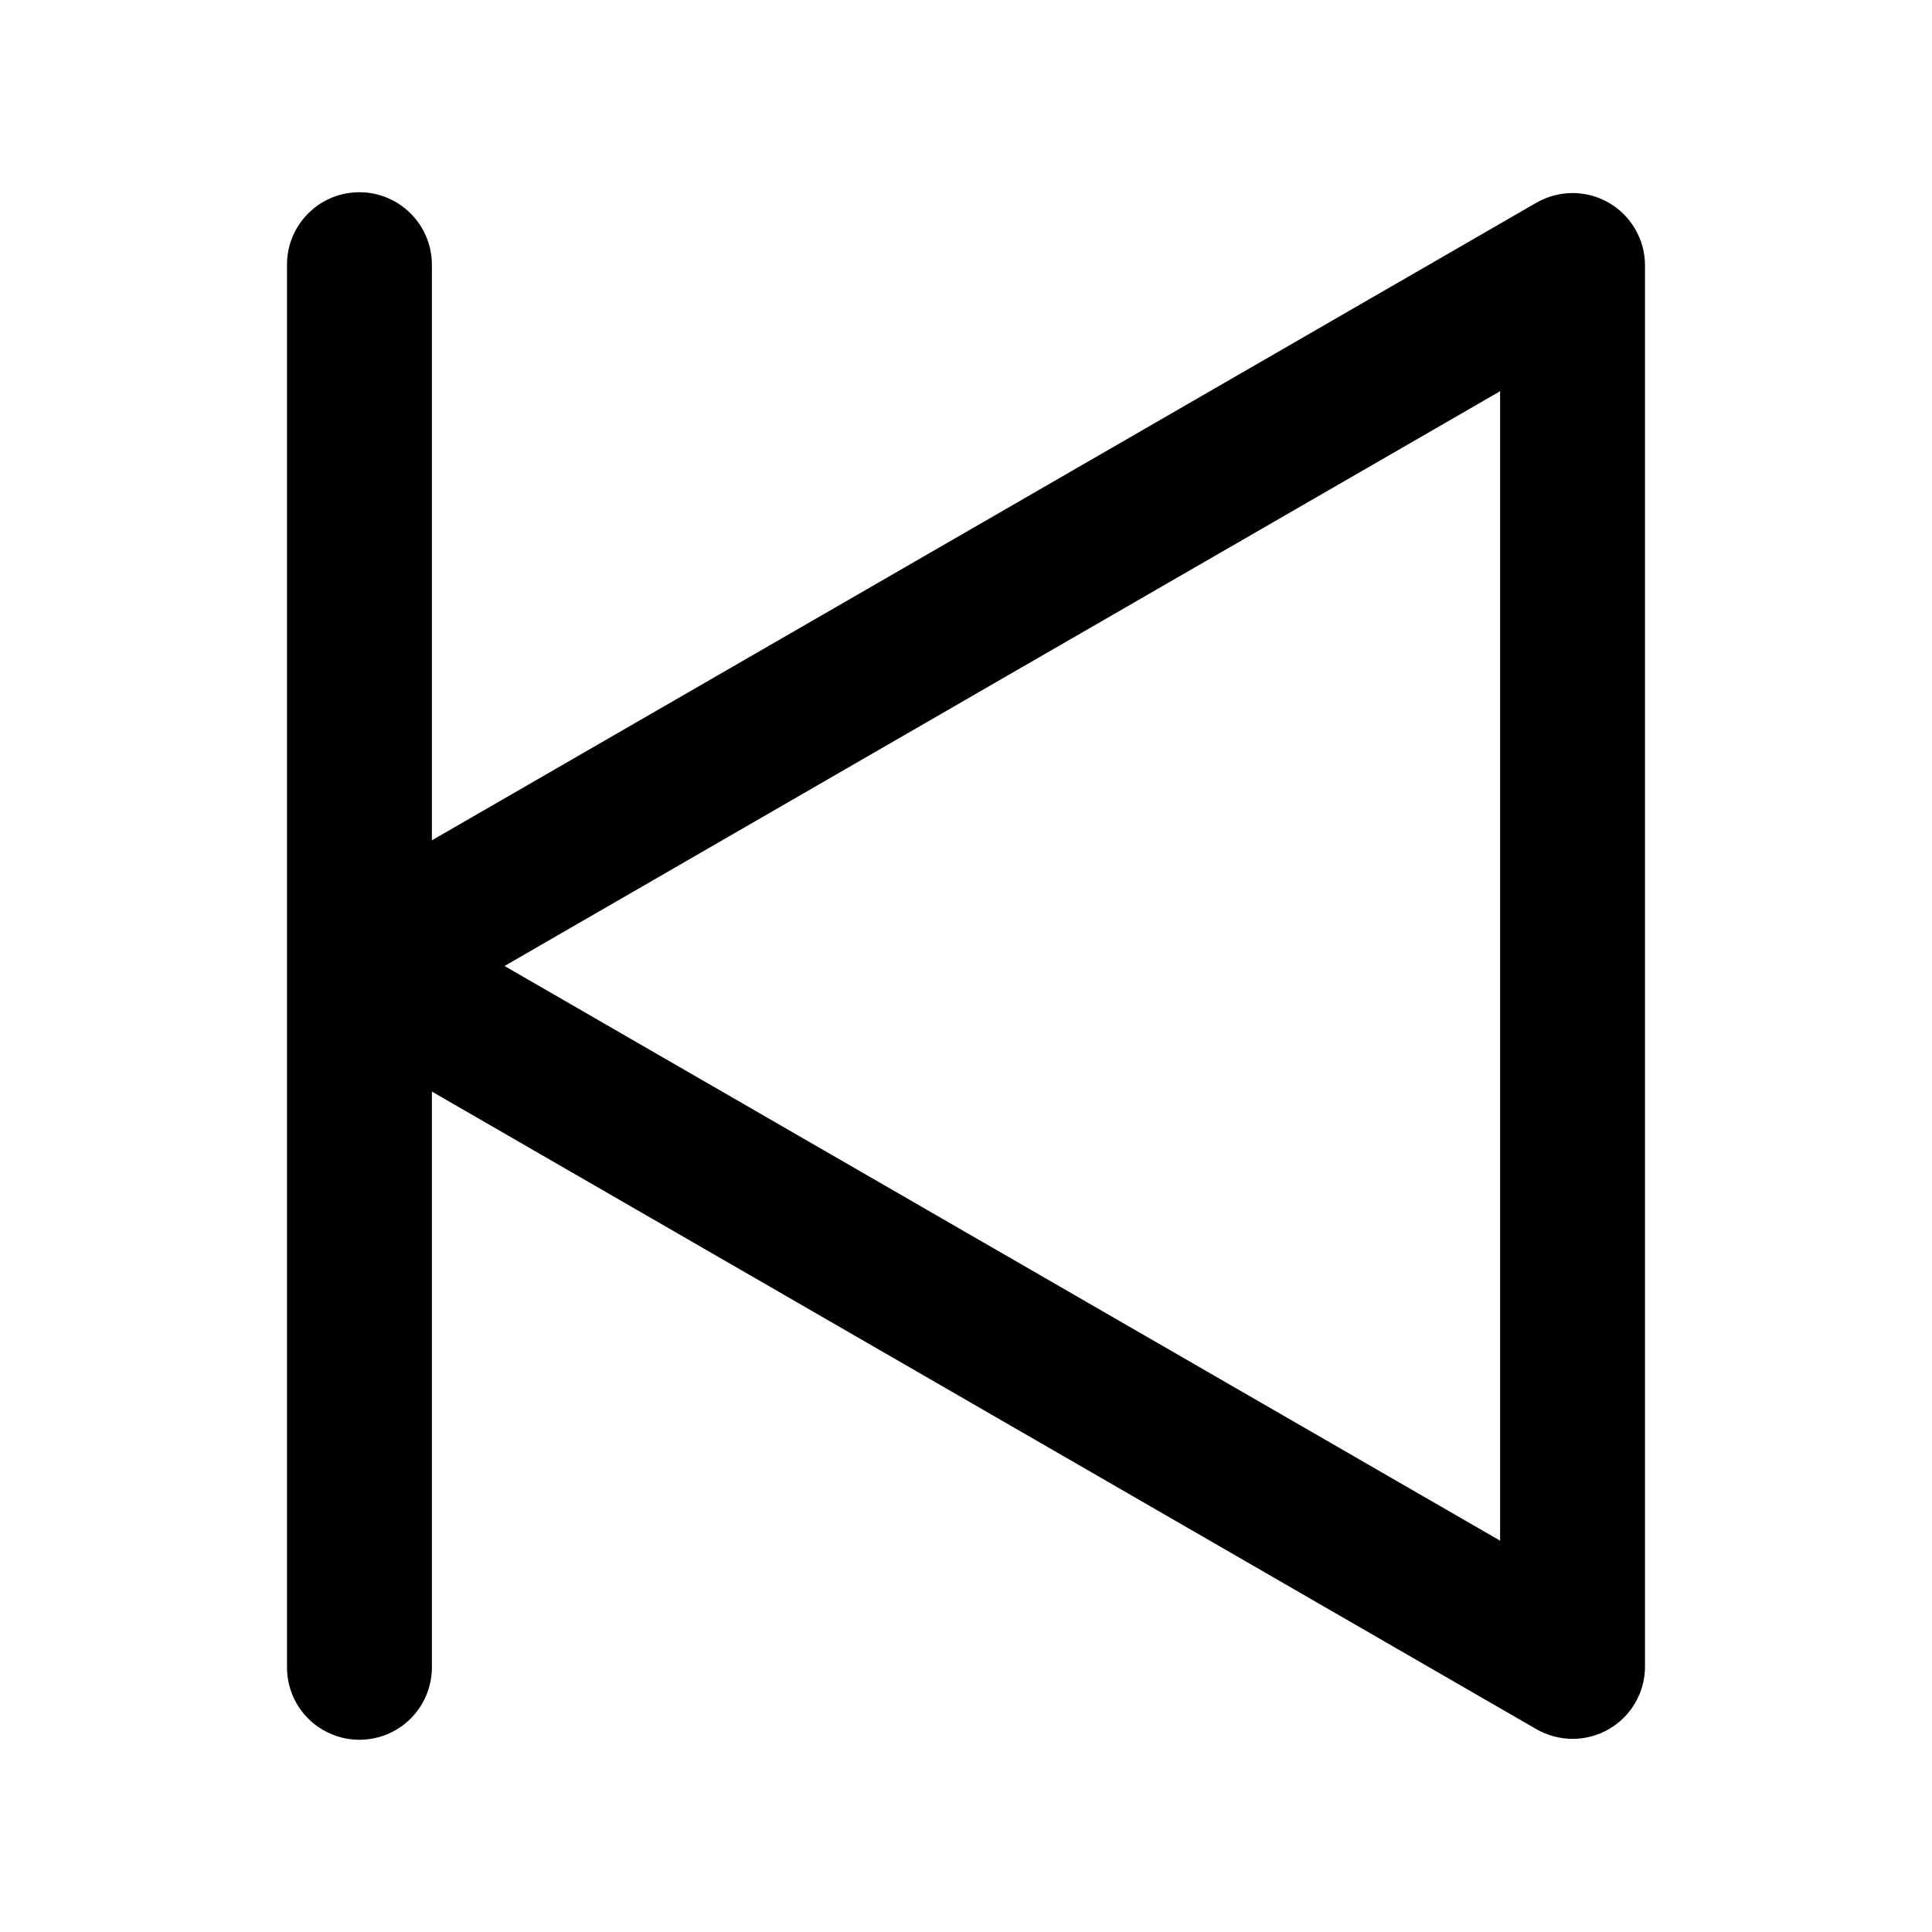 <?xml version="1.0" standalone="no"?><!-- Generator: Gravit.io --><svg xmlns="http://www.w3.org/2000/svg" xmlns:xlink="http://www.w3.org/1999/xlink" style="isolation:isolate" viewBox="0 0 20 20" width="20" height="20"><defs><clipPath id="_clipPath_buJgVea3DwWKMimwD7q53quAMMrA8NBw"><rect width="20" height="20"/></clipPath></defs><g clip-path="url(#_clipPath_buJgVea3DwWKMimwD7q53quAMMrA8NBw)"><path d=" M 3.709 1.99 C 3.296 1.996 2.965 2.336 2.971 2.75 L 2.971 17.25 C 2.967 17.52 3.109 17.772 3.343 17.908 C 3.576 18.044 3.865 18.044 4.099 17.908 C 4.332 17.772 4.475 17.52 4.471 17.25 L 4.471 11.3 L 9.625 14.275 L 15.904 17.9 C 16.137 18.034 16.423 18.034 16.655 17.9 C 16.887 17.766 17.03 17.518 17.029 17.25 L 17.029 10 L 17.029 2.75 C 17.03 2.482 16.887 2.234 16.655 2.099 C 16.423 1.965 16.137 1.965 15.904 2.099 L 9.625 5.724 L 4.471 8.699 L 4.471 2.75 C 4.473 2.547 4.394 2.352 4.25 2.209 C 4.107 2.066 3.912 1.987 3.709 1.99 Z  M 15.529 4.05 L 15.529 10 L 15.529 15.949 L 10.375 12.974 L 5.223 10 L 10.375 7.025 L 15.529 4.05 Z " fill-rule="evenodd" fill="rgb(0,0,0)"/></g></svg>